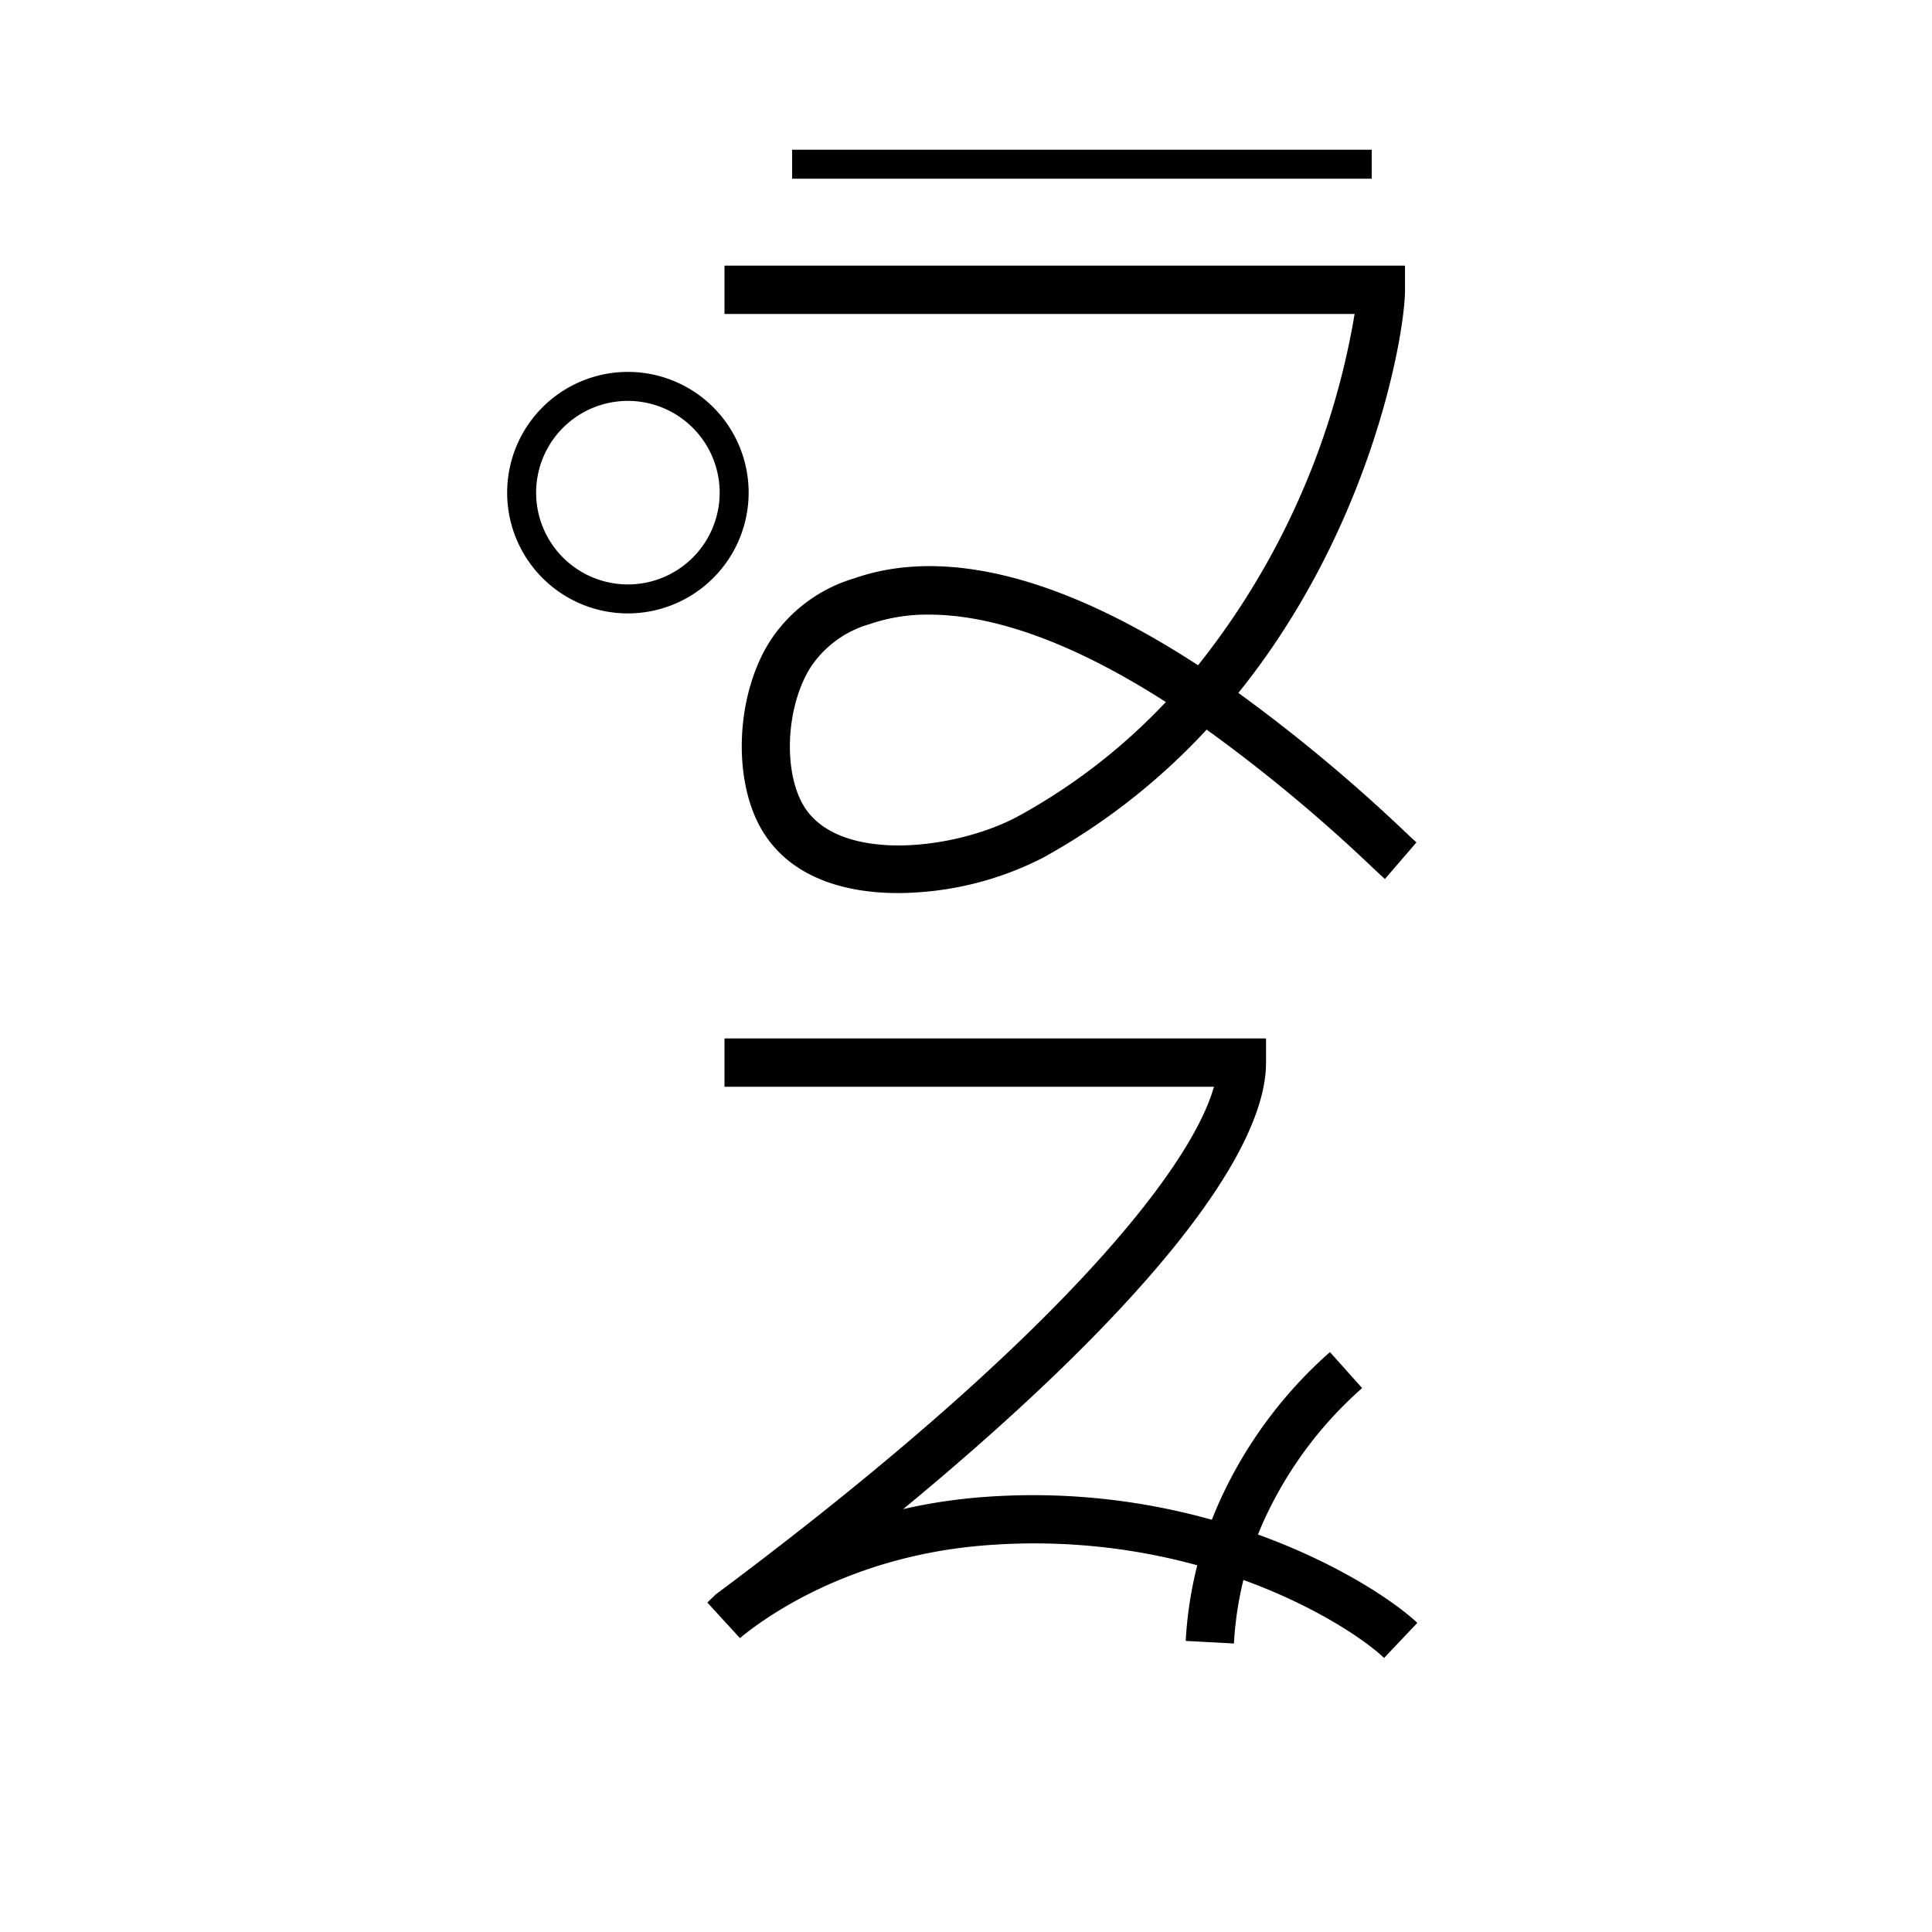 <svg data-name="Ksimalqiloli itik" xmlns="http://www.w3.org/2000/svg" viewBox="0 0 200 200"><title>tl</title><path d="M143.28,171.631c-3.788-3.589-19.537-13.441-41.5-11.641-14.057,1.147-22.828,7.626-25.181,9.584l-3.378-3.679.867-.837C108.739,139.223,123.195,121.274,125.667,112.5H75v-5h56.059V110c0,9.896-13.473,26.346-37.564,46.223a55.336,55.336,0,0,1,7.88-1.217c23.751-1.934,41.135,9.007,45.346,12.996Z"/><path d="M127.737,170.134l-4.992-.268a40.675,40.675,0,0,1,3.594-14.642,45.822,45.822,0,0,1,11.334-15.256l3.336,3.725a40.84,40.84,0,0,0-10.113,13.592A35.699,35.699,0,0,0,127.737,170.134Z"/><rect x="82" y="15.5" width="60" height="3"/><path d="M92.958,92.45c-5.736,0-11.27-1.73-14.104-6.559-3.074-5.245-2.672-14.028.895-19.582a15.738,15.738,0,0,1,8.688-6.441l.187-.064c7.047-2.399,18.362-2.039,35.398,9.065A79.445,79.445,0,0,0,140.229,32.5H75v-5h70.446V30c0,4.572-3.447,24.599-17.25,41.729a170.282,170.282,0,0,1,17.288,14.41c.548.515.936.882,1.147,1.064l-3.264,3.788c-.24-.208-.685-.623-1.309-1.209a163.974,163.974,0,0,0-17.147-14.253,67.228,67.228,0,0,1-16.974,13.281A33.276,33.276,0,0,1,92.958,92.45Zm3.216-28.825a18.305,18.305,0,0,0-5.928.91l-.194.066a10.949,10.949,0,0,0-6.097,4.41c-2.563,3.99-2.932,10.696-.79,14.351,3.562,6.069,15.82,4.661,22.365,1.066A61.7,61.7,0,0,0,120.688,72.672C109.68,65.616,101.688,63.625,96.174,63.625Z"/><path d="M65,63.5A12.5,12.5,0,1,1,77.5,51,12.514,12.514,0,0,1,65,63.5Zm0-22A9.5,9.5,0,1,0,74.5,51,9.511,9.511,0,0,0,65,41.5Z"/></svg>